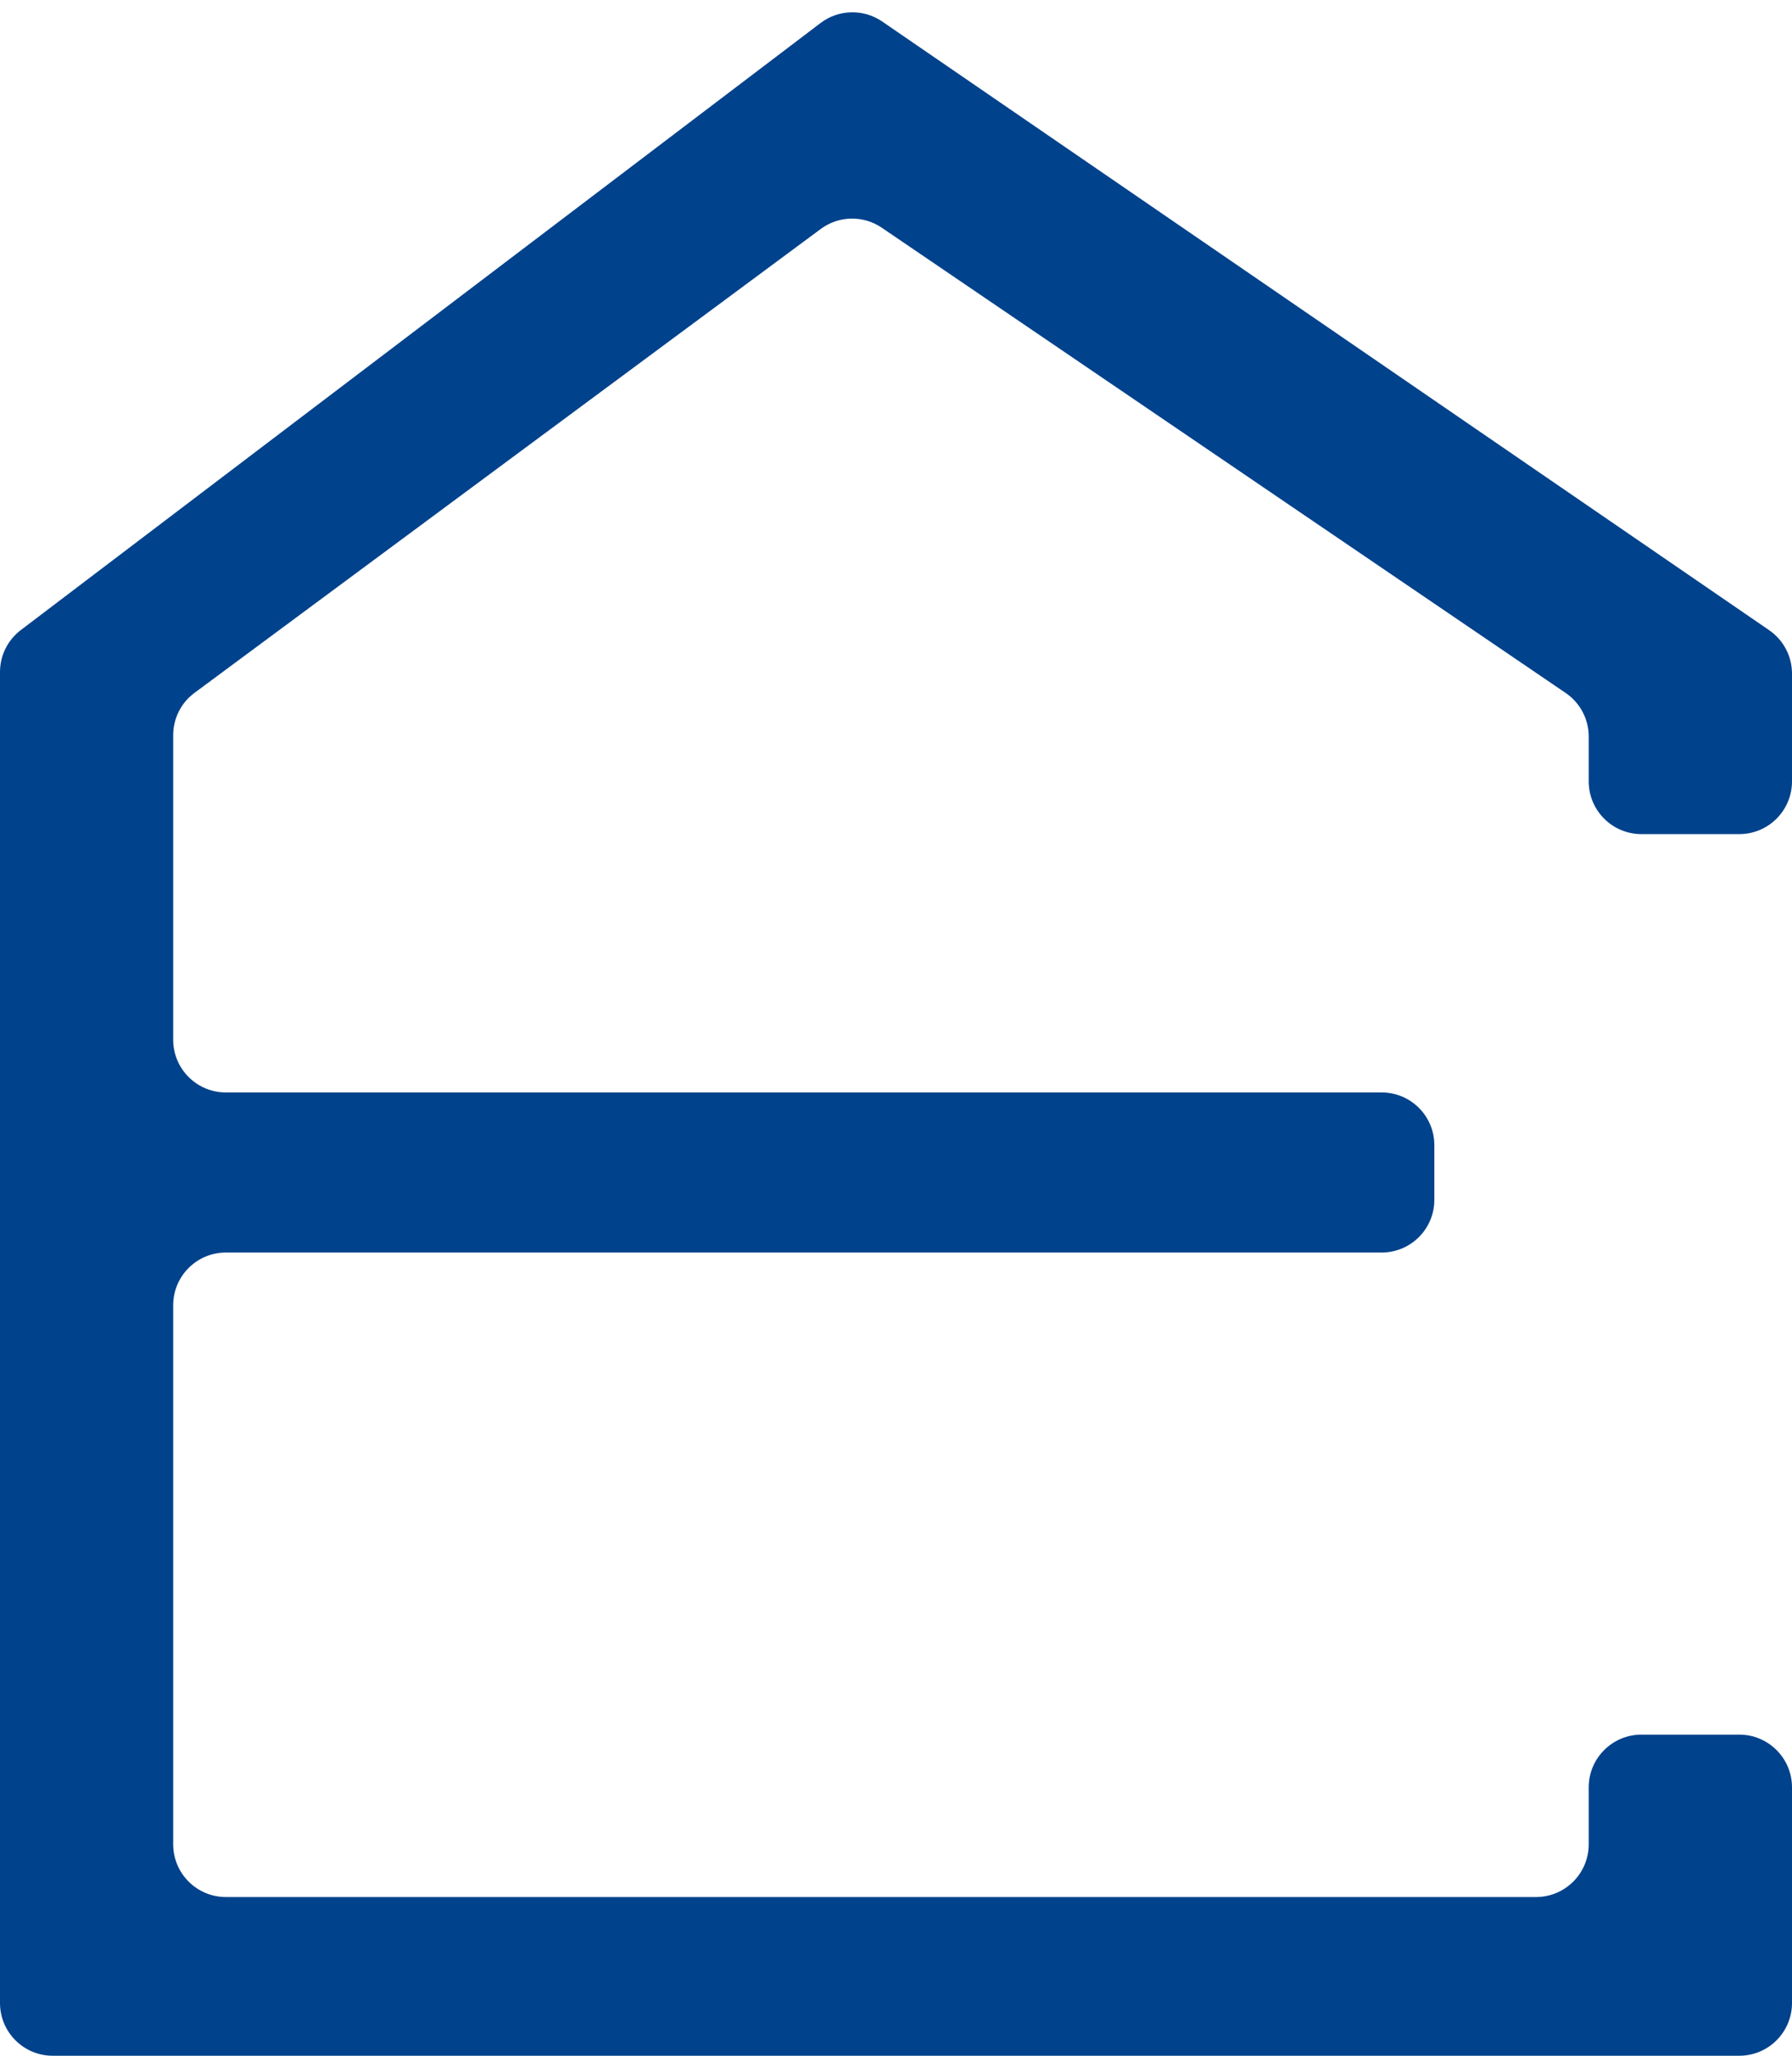 <svg width="34" height="39" viewBox="0 0 34 39" fill="none" xmlns="http://www.w3.org/2000/svg">
<path d="M30.143 33.908V34.989C30.143 35.541 29.695 35.989 29.143 35.989H4.286C3.733 35.989 3.286 35.541 3.286 34.989V24.762C3.286 24.21 3.733 23.762 4.286 23.762H26.214C26.767 23.762 27.214 23.314 27.214 22.762V21.725C27.214 21.173 26.767 20.725 26.214 20.725H4.286C3.733 20.725 3.286 20.278 3.286 19.725V13.947C3.286 13.63 3.436 13.332 3.691 13.144L15.572 4.344C15.914 4.09 16.378 4.081 16.73 4.32L29.705 13.146C29.979 13.332 30.143 13.642 30.143 13.973V14.824C30.143 15.376 30.591 15.824 31.143 15.824H33C33.552 15.824 34 15.376 34 14.824V12.78C34 12.45 33.838 12.142 33.566 11.955L16.738 0.408C16.383 0.165 15.911 0.176 15.568 0.437L0.395 11.953C0.146 12.142 0 12.437 0 12.749V38C0 38.552 0.448 39 1 39H33C33.552 39 34 38.552 34 38V33.908C34 33.356 33.552 32.908 33 32.908H31.143C30.591 32.908 30.143 33.356 30.143 33.908Z" fill="#00428C"/>
</svg>
